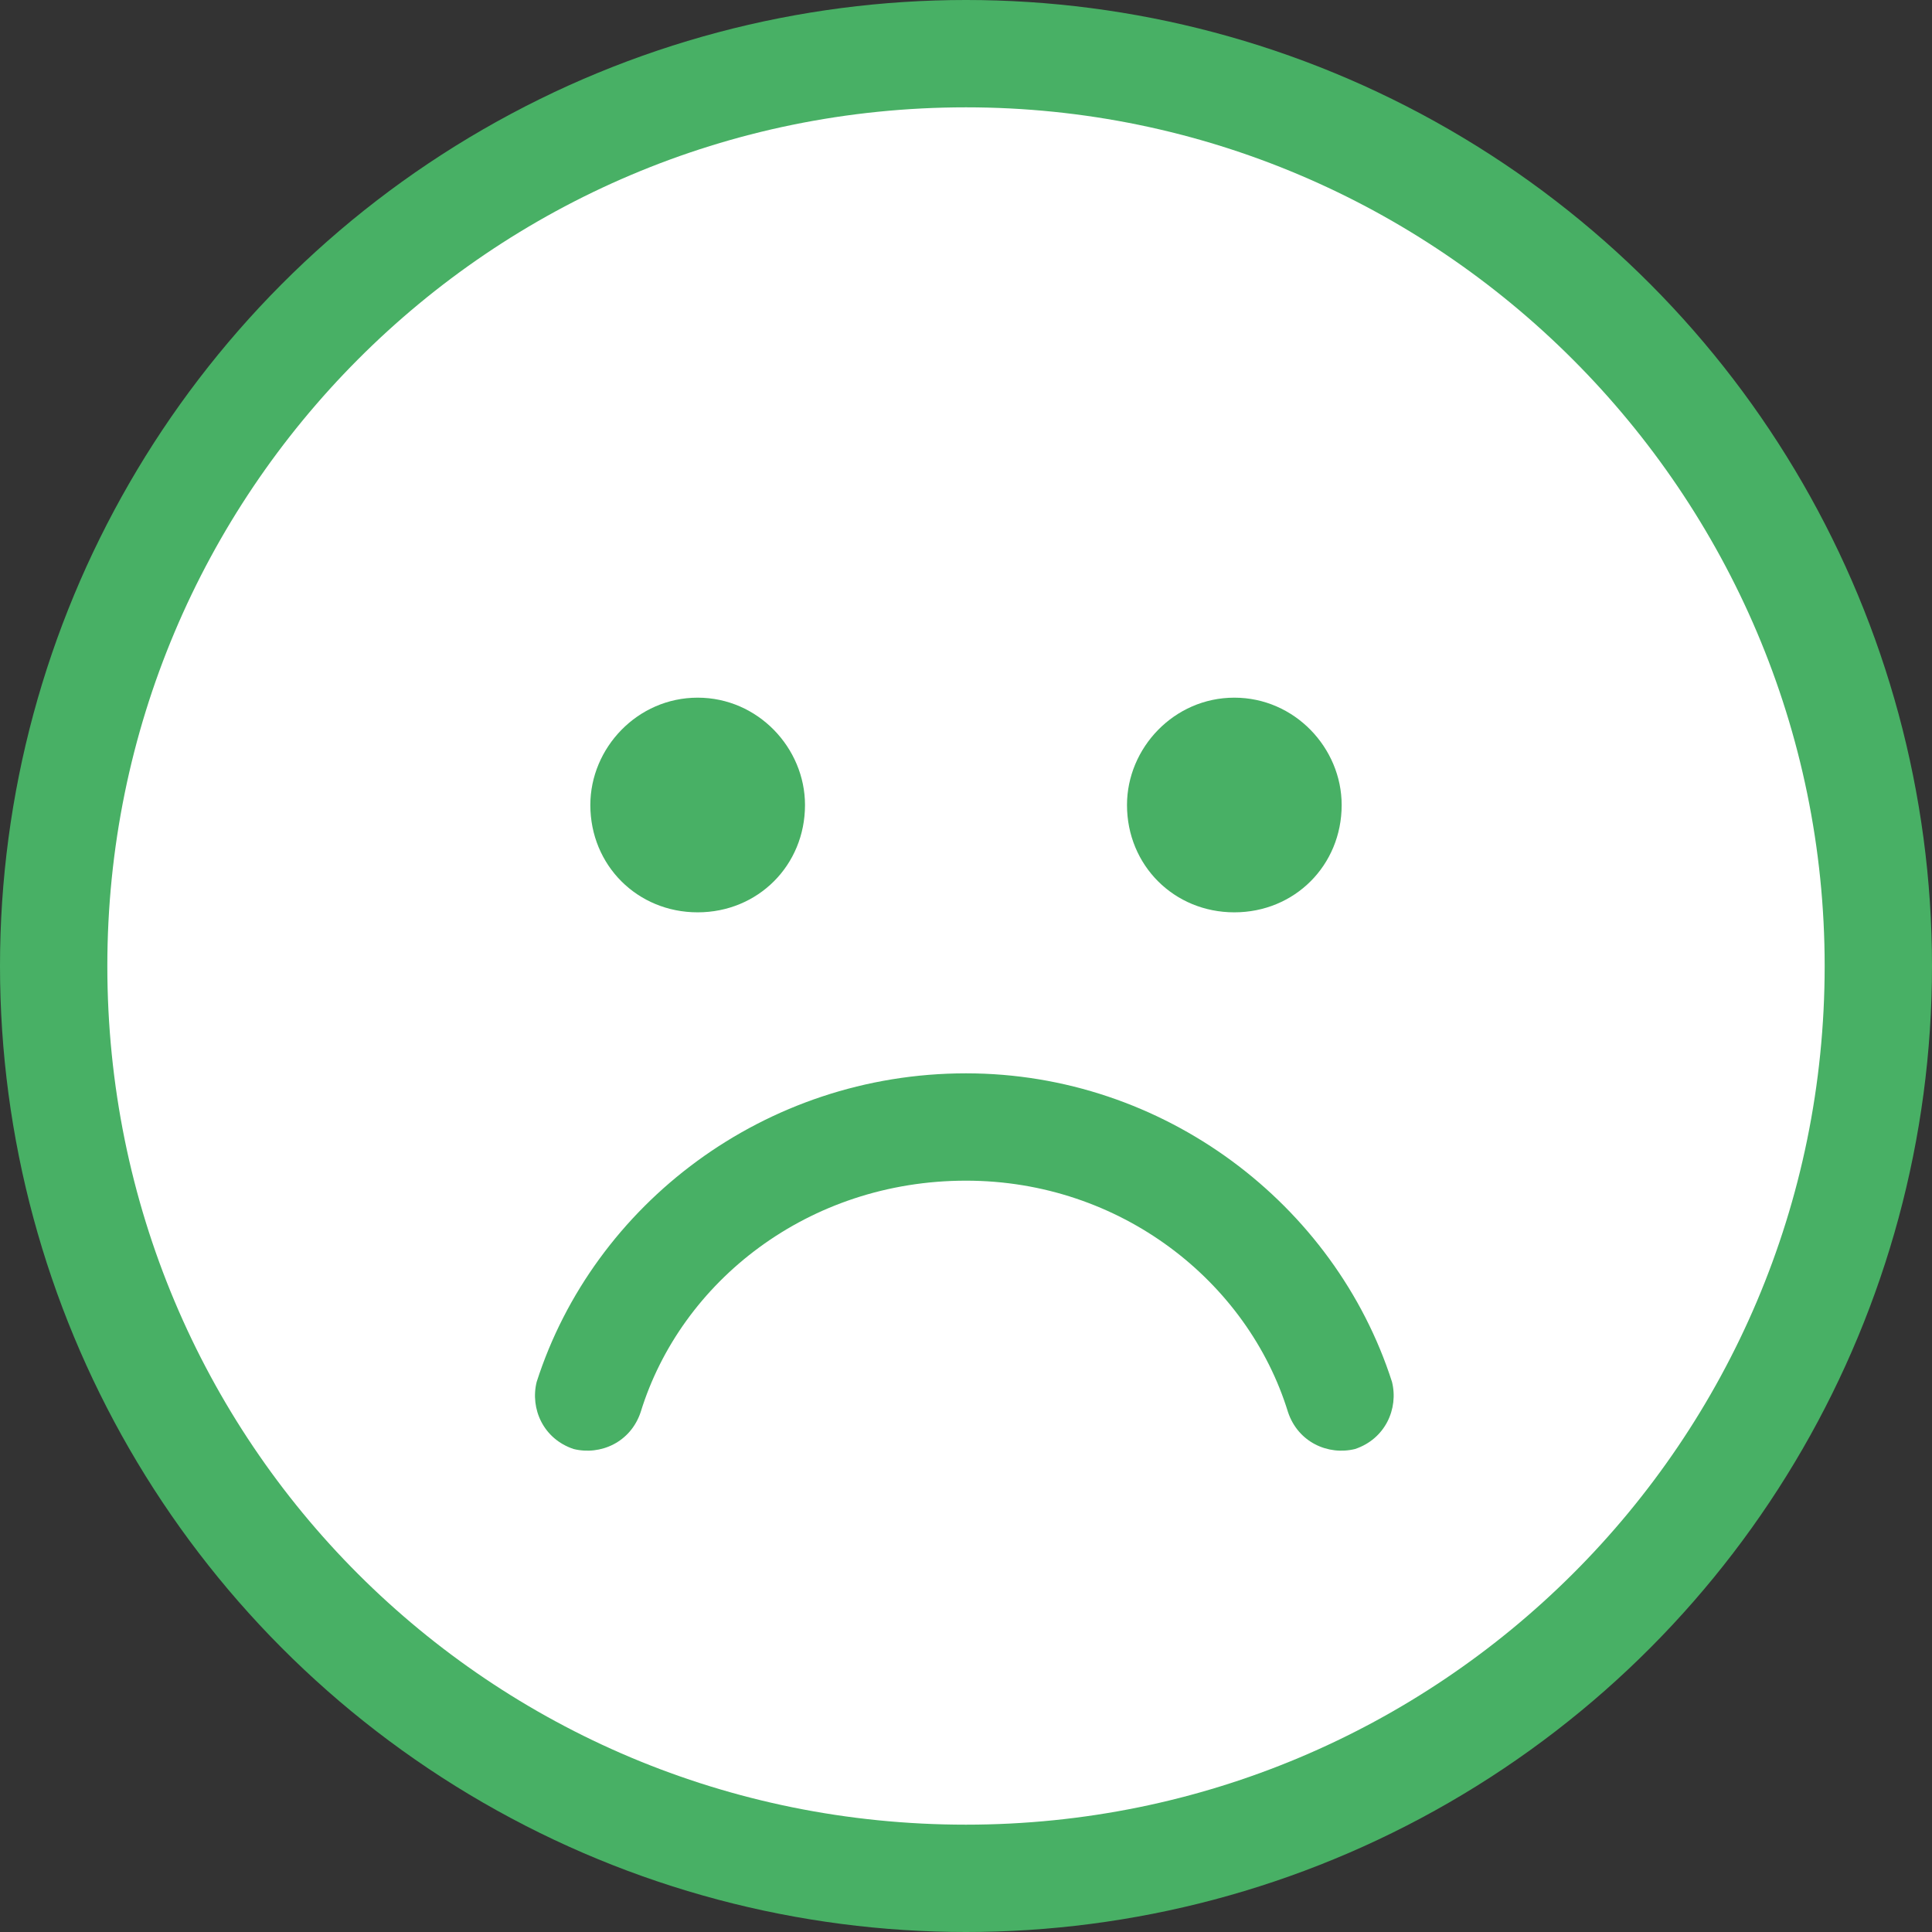<svg width="18" height="18" viewBox="0 0 18 18" fill="none" xmlns="http://www.w3.org/2000/svg">
<rect x="0" y="0" width="18" height="18" fill="#333333" stroke="none"/>
<circle cx="9" cy="9" r="9" fill="#48B065"/>
<path d="M1 9C1 4.594 4.562 1 9 1C13.406 1 17 4.594 17 9C17 13.438 13.406 17 9 17C4.562 17 1 13.438 1 9ZM5.969 13.156C6.344 11.938 7.531 11 9 11C10.438 11 11.625 11.938 12 13.156C12.094 13.438 12.375 13.562 12.625 13.5C12.906 13.406 13.031 13.125 12.969 12.875C12.438 11.219 10.844 10 9 10C7.125 10 5.531 11.219 5 12.875C4.938 13.125 5.062 13.406 5.344 13.5C5.594 13.562 5.875 13.438 5.969 13.156ZM6.5 6.5C5.938 6.5 5.5 6.969 5.5 7.5C5.5 8.062 5.938 8.5 6.5 8.5C7.062 8.5 7.5 8.062 7.5 7.5C7.5 6.969 7.062 6.5 6.5 6.5ZM11.5 8.5C12.062 8.5 12.5 8.062 12.5 7.5C12.5 6.969 12.062 6.5 11.5 6.5C10.938 6.5 10.5 6.969 10.5 7.5C10.5 8.062 10.938 8.5 11.5 8.5Z" fill="white"/>
</svg>
